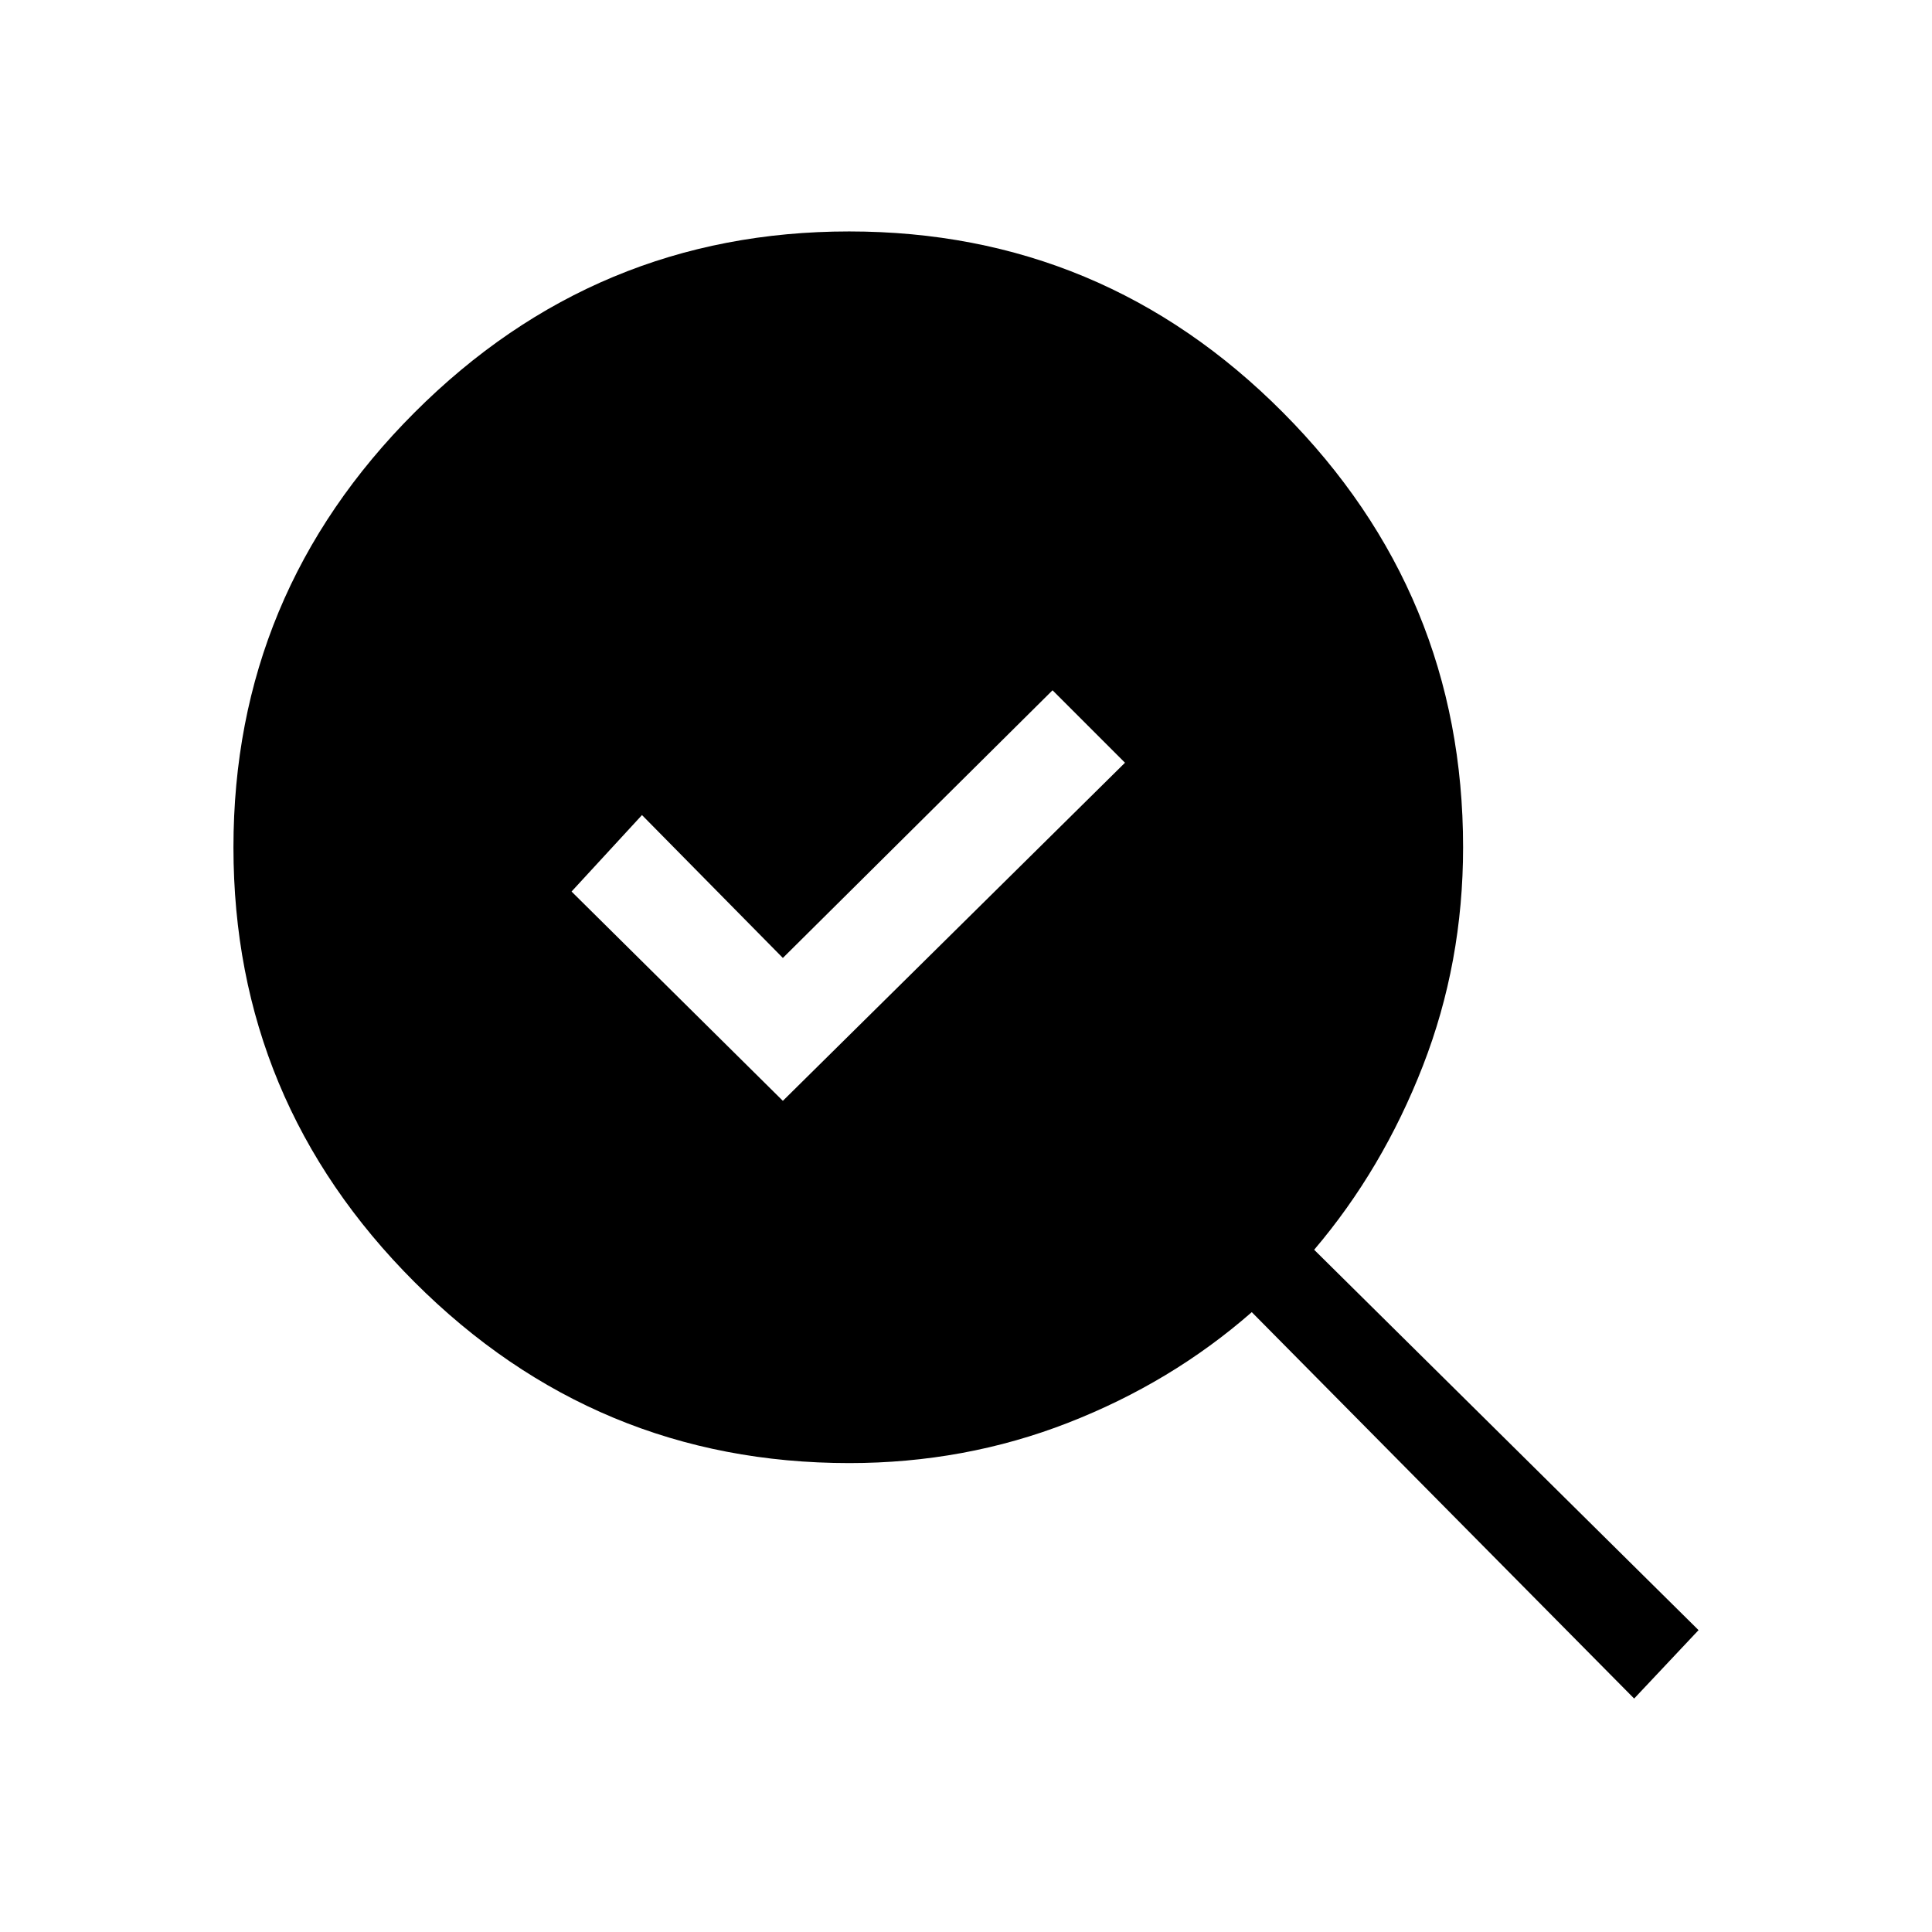 <svg xmlns="http://www.w3.org/2000/svg" height="20" viewBox="0 -960 960 960" width="20"><path d="m389-413 170-168-36-36-134 133-70-71-35 38 105 104Zm33 180q-126.08 0-216.04-89.95-89.96-89.94-89.96-216Q116-665 205.95-755q89.94-90 216-90Q548-845 637.5-755.04 727-665.08 727-539q0 57.34-20 108.67T653-339l191 189-32 34-190-192q-40 35-91.33 55T422-233Z"/></svg>